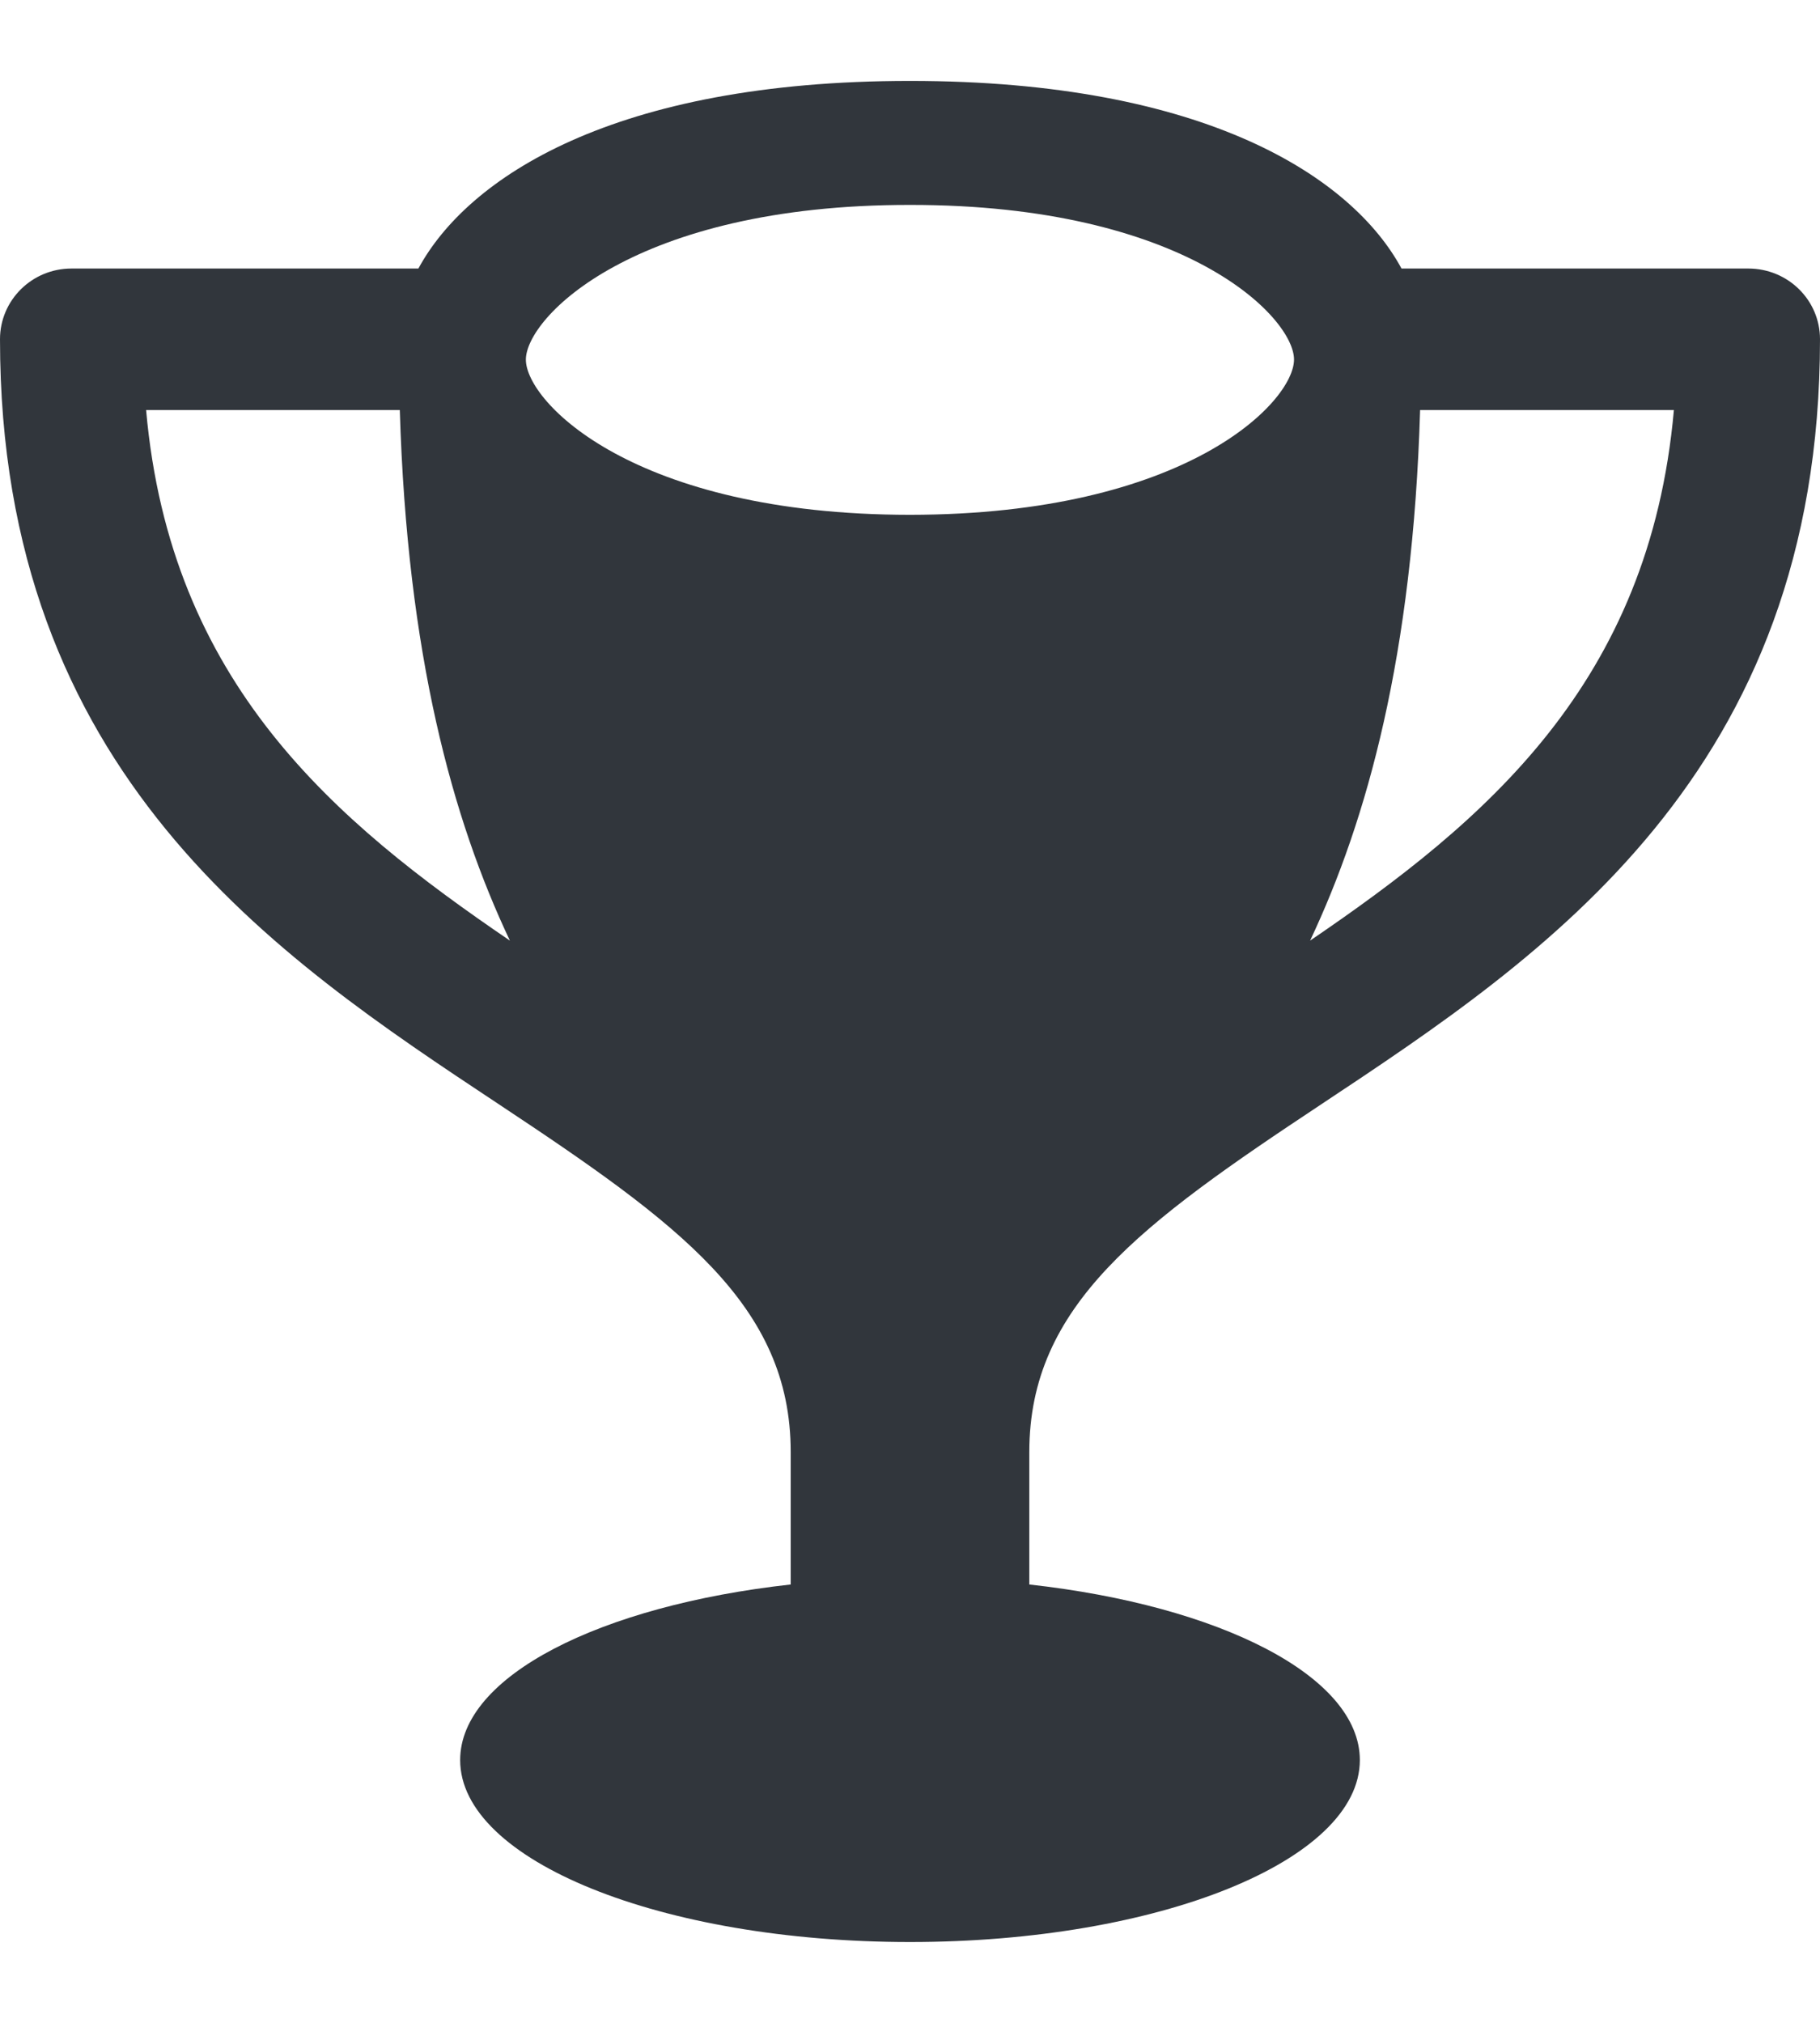 <?xml version="1.0" encoding="UTF-8"?>
<svg width="18px" height="20px" viewBox="0 0 18 20" version="1.1" xmlns="http://www.w3.org/2000/svg" xmlns:xlink="http://www.w3.org/1999/xlink">
    <!-- Generator: Sketch 43.2 (39069) - http://www.bohemiancoding.com/sketch -->
    <title>trophy</title>
    <desc>Created with Sketch.</desc>
    <defs></defs>
    <g id="Page-1" stroke="none" stroke-width="1" fill="none" fill-rule="evenodd">
        <g id="trophy" fill-rule="nonzero" fill="#31363C">
            <path d="M10.18,14.356 C10.18,12.905 11.28,12.102 13.074,10.914 C15.268,9.458 18,7.649 18,3.354 C18,2.967 17.683,2.655 17.291,2.655 L13.861,2.655 C13.377,1.759 11.932,0.8 9,0.8 C6.066,0.8 4.623,1.759 4.138,2.655 L0.707,2.655 C0.316,2.655 0,2.968 0,3.354 C0,7.649 2.73,9.458 4.926,10.913 C6.72,12.101 7.82,12.904 7.82,14.355 L7.82,15.666 C5.936,15.875 4.551,16.572 4.551,17.402 C4.551,18.396 6.543,19.201 9,19.201 C11.457,19.201 13.449,18.396 13.449,17.402 C13.449,16.572 12.064,15.875 10.18,15.666 L10.18,14.356 Z M12.957,9.3 C13.523,8.101 13.973,6.474 14.045,4.054 L16.555,4.054 C16.315,6.755 14.693,8.118 12.957,9.3 Z M9,2.026 C11.732,2.024 12.799,3.141 12.798,3.555 C12.798,3.973 11.732,5.088 9,5.09 C6.268,5.089 5.201,3.974 5.201,3.556 C5.2,3.142 6.268,2.024 9,2.026 Z M1.445,4.054 L3.954,4.054 C4.027,6.474 4.475,8.101 5.043,9.3 C3.307,8.118 1.684,6.755 1.445,4.054 Z" id="Shape"></path>
        </g>
    </g>
</svg>